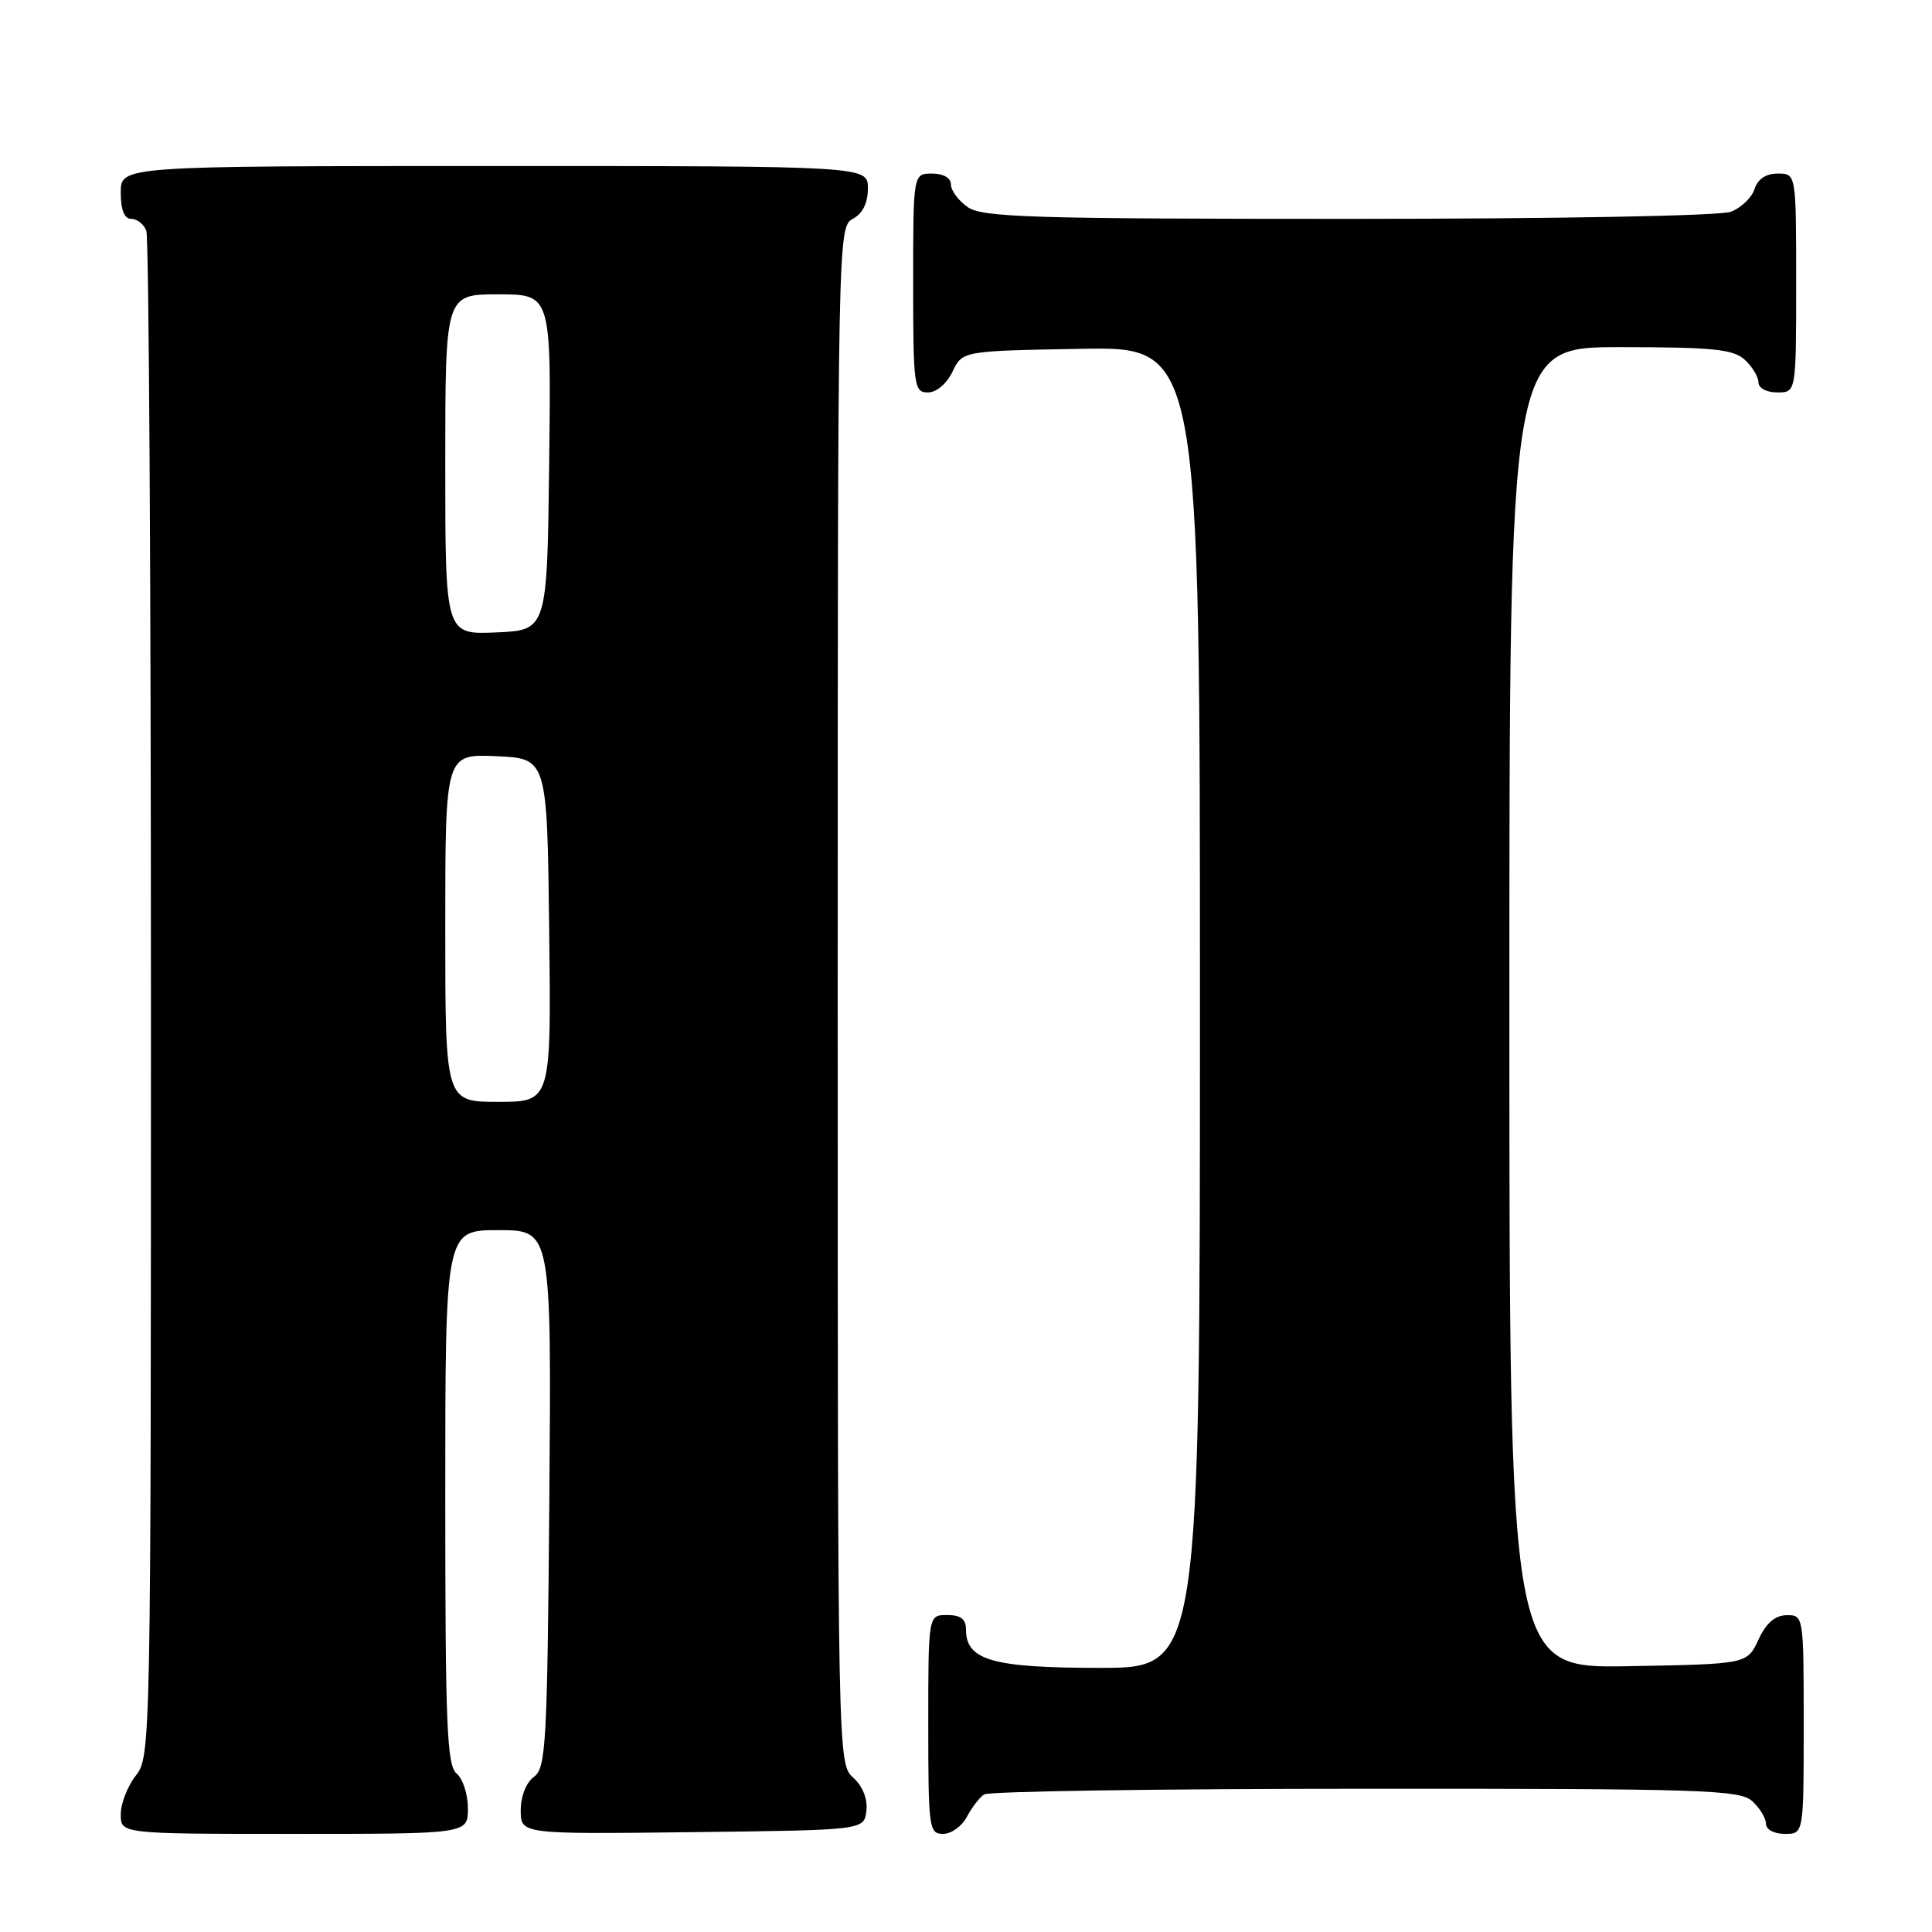 <?xml version="1.0" encoding="UTF-8" standalone="no"?>
<!DOCTYPE svg PUBLIC "-//W3C//DTD SVG 1.1//EN" "http://www.w3.org/Graphics/SVG/1.1/DTD/svg11.dtd" >
<svg xmlns="http://www.w3.org/2000/svg" xmlns:xlink="http://www.w3.org/1999/xlink" version="1.1" viewBox="0 0 256 256">
 <g >
 <path fill="currentColor"
d=" M 62.00 239.62 C 62.00 237.76 61.33 235.68 60.50 235.00 C 59.22 233.94 59.00 228.60 59.00 198.38 C 59.00 163.00 59.00 163.00 66.04 163.00 C 73.07 163.00 73.07 163.00 72.79 198.58 C 72.52 231.12 72.35 234.27 70.75 235.44 C 69.72 236.19 69.00 238.02 69.00 239.88 C 69.00 243.04 69.00 243.04 91.75 242.77 C 114.50 242.50 114.50 242.50 114.80 239.95 C 114.98 238.36 114.32 236.70 113.05 235.54 C 111.01 233.70 111.00 233.20 111.00 131.88 C 111.00 31.09 111.02 30.06 113.00 29.00 C 114.31 28.30 115.00 26.91 115.00 24.96 C 115.00 22.00 115.00 22.00 65.50 22.00 C 16.00 22.00 16.00 22.00 16.00 25.50 C 16.00 27.82 16.47 29.00 17.39 29.00 C 18.16 29.00 19.06 29.71 19.39 30.58 C 19.73 31.45 20.00 77.29 20.00 132.45 C 20.00 231.22 19.97 232.77 18.00 235.27 C 16.90 236.67 16.00 238.98 16.00 240.41 C 16.00 243.00 16.00 243.00 39.00 243.00 C 62.00 243.00 62.00 243.00 62.00 239.62 Z  M 128.11 240.75 C 128.77 239.51 129.79 238.17 130.40 237.77 C 131.00 237.36 153.74 237.02 180.92 237.02 C 225.52 237.00 230.52 237.16 232.17 238.65 C 233.18 239.57 234.00 240.92 234.00 241.65 C 234.00 242.42 235.07 243.00 236.50 243.00 C 239.00 243.00 239.00 243.00 239.00 228.50 C 239.00 214.12 238.98 214.00 236.75 214.02 C 235.20 214.04 234.03 215.05 233.00 217.27 C 231.50 220.50 231.50 220.50 215.75 220.78 C 200.00 221.05 200.00 221.05 200.00 133.53 C 200.00 46.00 200.00 46.00 214.67 46.00 C 226.92 46.00 229.64 46.27 231.17 47.65 C 232.18 48.57 233.00 49.92 233.00 50.65 C 233.00 51.42 234.07 52.00 235.50 52.00 C 238.00 52.00 238.00 52.00 238.00 37.50 C 238.00 23.00 238.00 23.00 235.57 23.00 C 233.99 23.00 232.91 23.72 232.48 25.06 C 232.12 26.19 230.71 27.54 229.35 28.06 C 227.92 28.60 206.43 29.00 178.66 29.00 C 136.64 29.00 130.16 28.80 128.22 27.44 C 127.00 26.59 126.00 25.24 126.00 24.44 C 126.00 23.57 125.01 23.00 123.50 23.00 C 121.00 23.00 121.00 23.00 121.00 37.50 C 121.00 51.20 121.11 52.00 122.95 52.00 C 124.08 52.00 125.44 50.86 126.21 49.25 C 127.52 46.50 127.52 46.50 143.26 46.22 C 159.00 45.95 159.00 45.95 159.00 133.47 C 159.00 221.00 159.00 221.00 145.72 221.00 C 131.53 221.00 128.00 219.99 128.00 215.94 C 128.00 214.54 127.31 214.00 125.50 214.00 C 123.00 214.00 123.00 214.00 123.00 228.50 C 123.00 242.25 123.10 243.00 124.96 243.00 C 126.05 243.00 127.46 241.99 128.11 240.75 Z  M 59.00 122.95 C 59.00 99.91 59.00 99.91 65.75 100.20 C 72.50 100.50 72.50 100.50 72.77 123.25 C 73.04 146.00 73.04 146.00 66.02 146.00 C 59.00 146.00 59.00 146.00 59.00 122.95 Z  M 59.00 61.55 C 59.00 39.00 59.00 39.00 66.02 39.00 C 73.04 39.00 73.04 39.00 72.77 61.25 C 72.50 83.50 72.50 83.50 65.75 83.80 C 59.00 84.09 59.00 84.09 59.00 61.55 Z "/>
</g>
</svg>